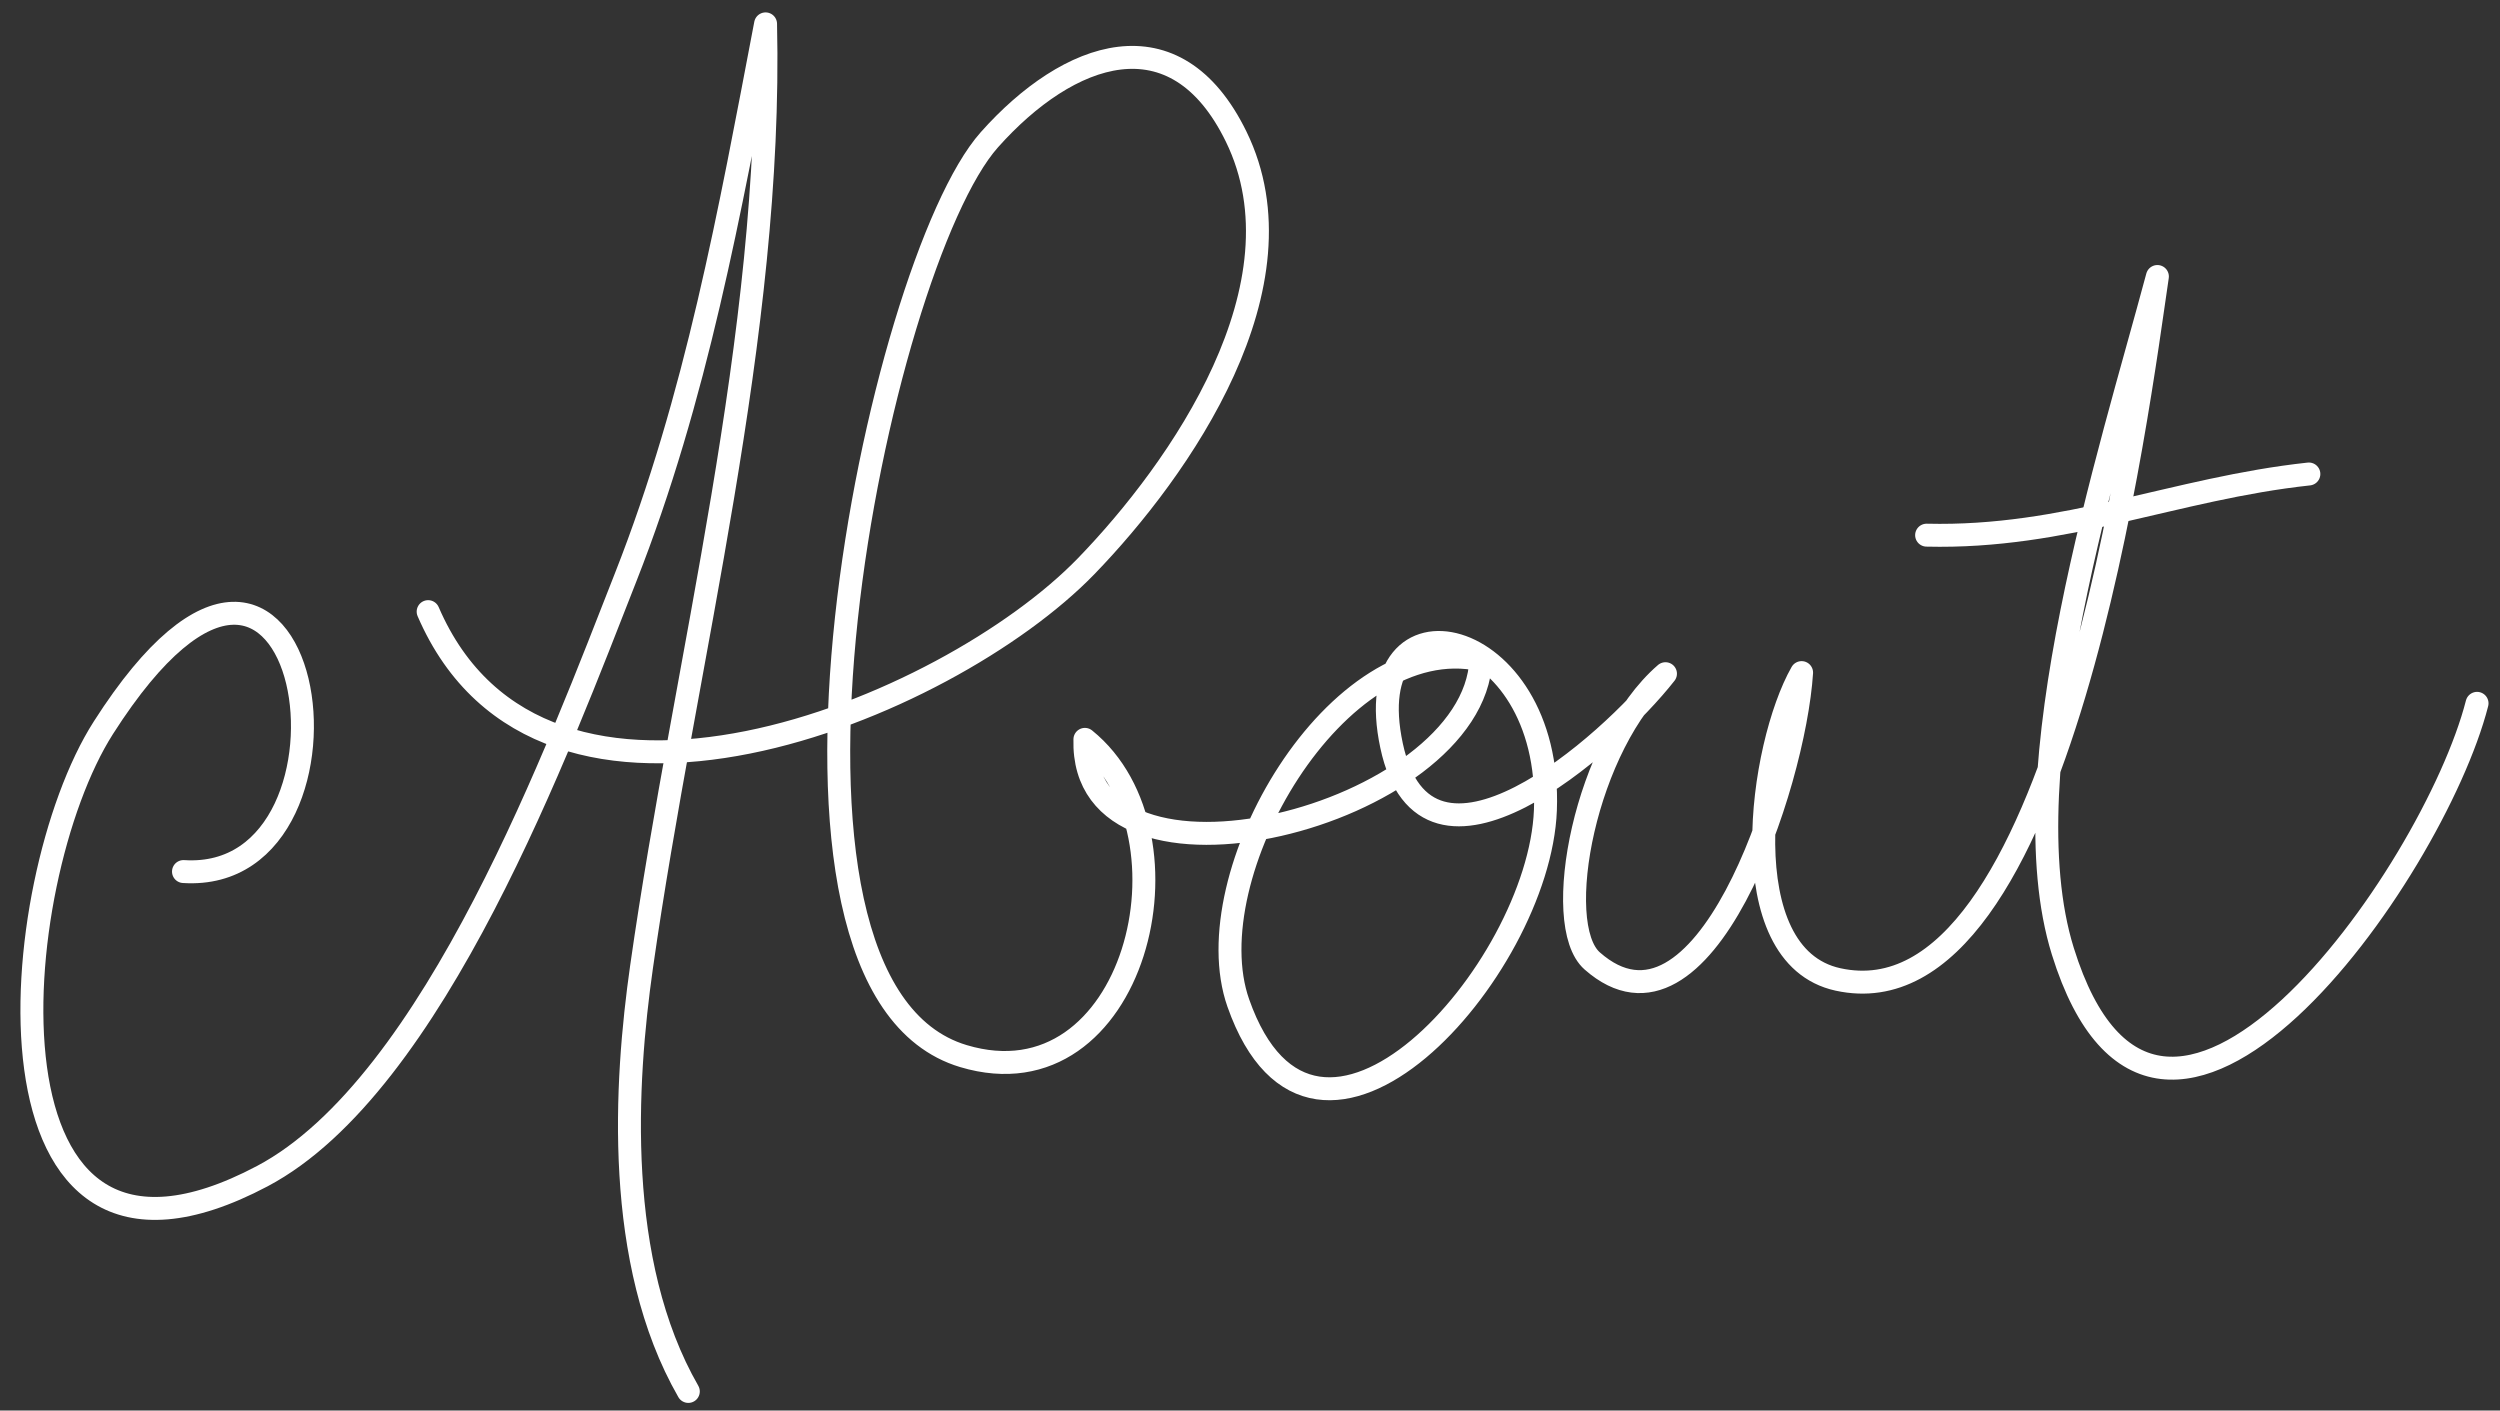 <?xml version="1.0" encoding="utf-8"?>
<!-- Generator: Adobe Illustrator 16.0.0, SVG Export Plug-In . SVG Version: 6.00 Build 0)  -->
<!DOCTYPE svg PUBLIC "-//W3C//DTD SVG 1.1//EN" "http://www.w3.org/Graphics/SVG/1.1/DTD/svg11.dtd">
<svg version="1.1" id="Calque_1" xmlns="http://www.w3.org/2000/svg" xmlns:xlink="http://www.w3.org/1999/xlink" x="0px" y="0px"
	 width="109px" height="61.5px" viewBox="0 0 109 61.5" enable-background="new 0 0 109 61.5" xml:space="preserve">
<rect x="0" y="0" width="109" height="61.5" fill="#333333" stroke="none"/>
<g>
	<path fill="none" stroke="#FFFFFF" stroke-linecap="round" stroke-linejoin="round" stroke-miterlimit="10" d="M8,38
		c8.741,0.564,5.663-20.607-3.492-6.271c-4.291,6.719-5.904,26.342,6.929,19.551c7.505-3.972,12.982-18.844,15.841-26.108
		c3.086-7.842,4.535-15.935,6.101-24.131c0.31,13.603-3.496,27.698-5.407,41.112c-0.722,5.065-1.201,12.875,2.039,18.514"/>
	<path fill="none" stroke="#FFFFFF" stroke-linecap="round" stroke-linejoin="round" stroke-miterlimit="10" d="M18.667,26.667
		c4.991,11.57,22.628,4.285,28.696-1.987c4.087-4.225,9.695-12.246,6.534-18.723c-2.655-5.438-7.315-3.731-10.759,0.135
		c-4.854,5.449-11.394,36.871-1.135,39.953c7.483,2.248,10.429-9.663,5.299-13.809c-0.214,7.726,16.976,3.364,17.263-3.468
		c-6.276-1.368-12.524,9.42-10.575,14.964c3.358,9.548,13.12-1.385,13.39-8.412c0.314-8.193-8.247-10.017-6.707-2.807
		c1.499,7.019,9.477,0.004,11.942-3.14c-3.494,3.018-5.005,10.927-3.195,12.523c4.827,4.256,8.813-7.639,9.13-12.571
		c-1.807,3.176-3.124,12.349,1.588,13.379c9.729,2.127,13.104-25.131,13.925-30.649c-2.043,7.644-6.551,21.609-4.124,29.417
		c4.209,13.541,16.149-3.327,18.061-10.807"/>
	<path fill="none" stroke="#FFFFFF" stroke-linecap="round" stroke-linejoin="round" stroke-miterlimit="10" d="M84,23.333
		c6.074,0.149,10.79-2.03,16.667-2.667"/>
</g>
</svg>
